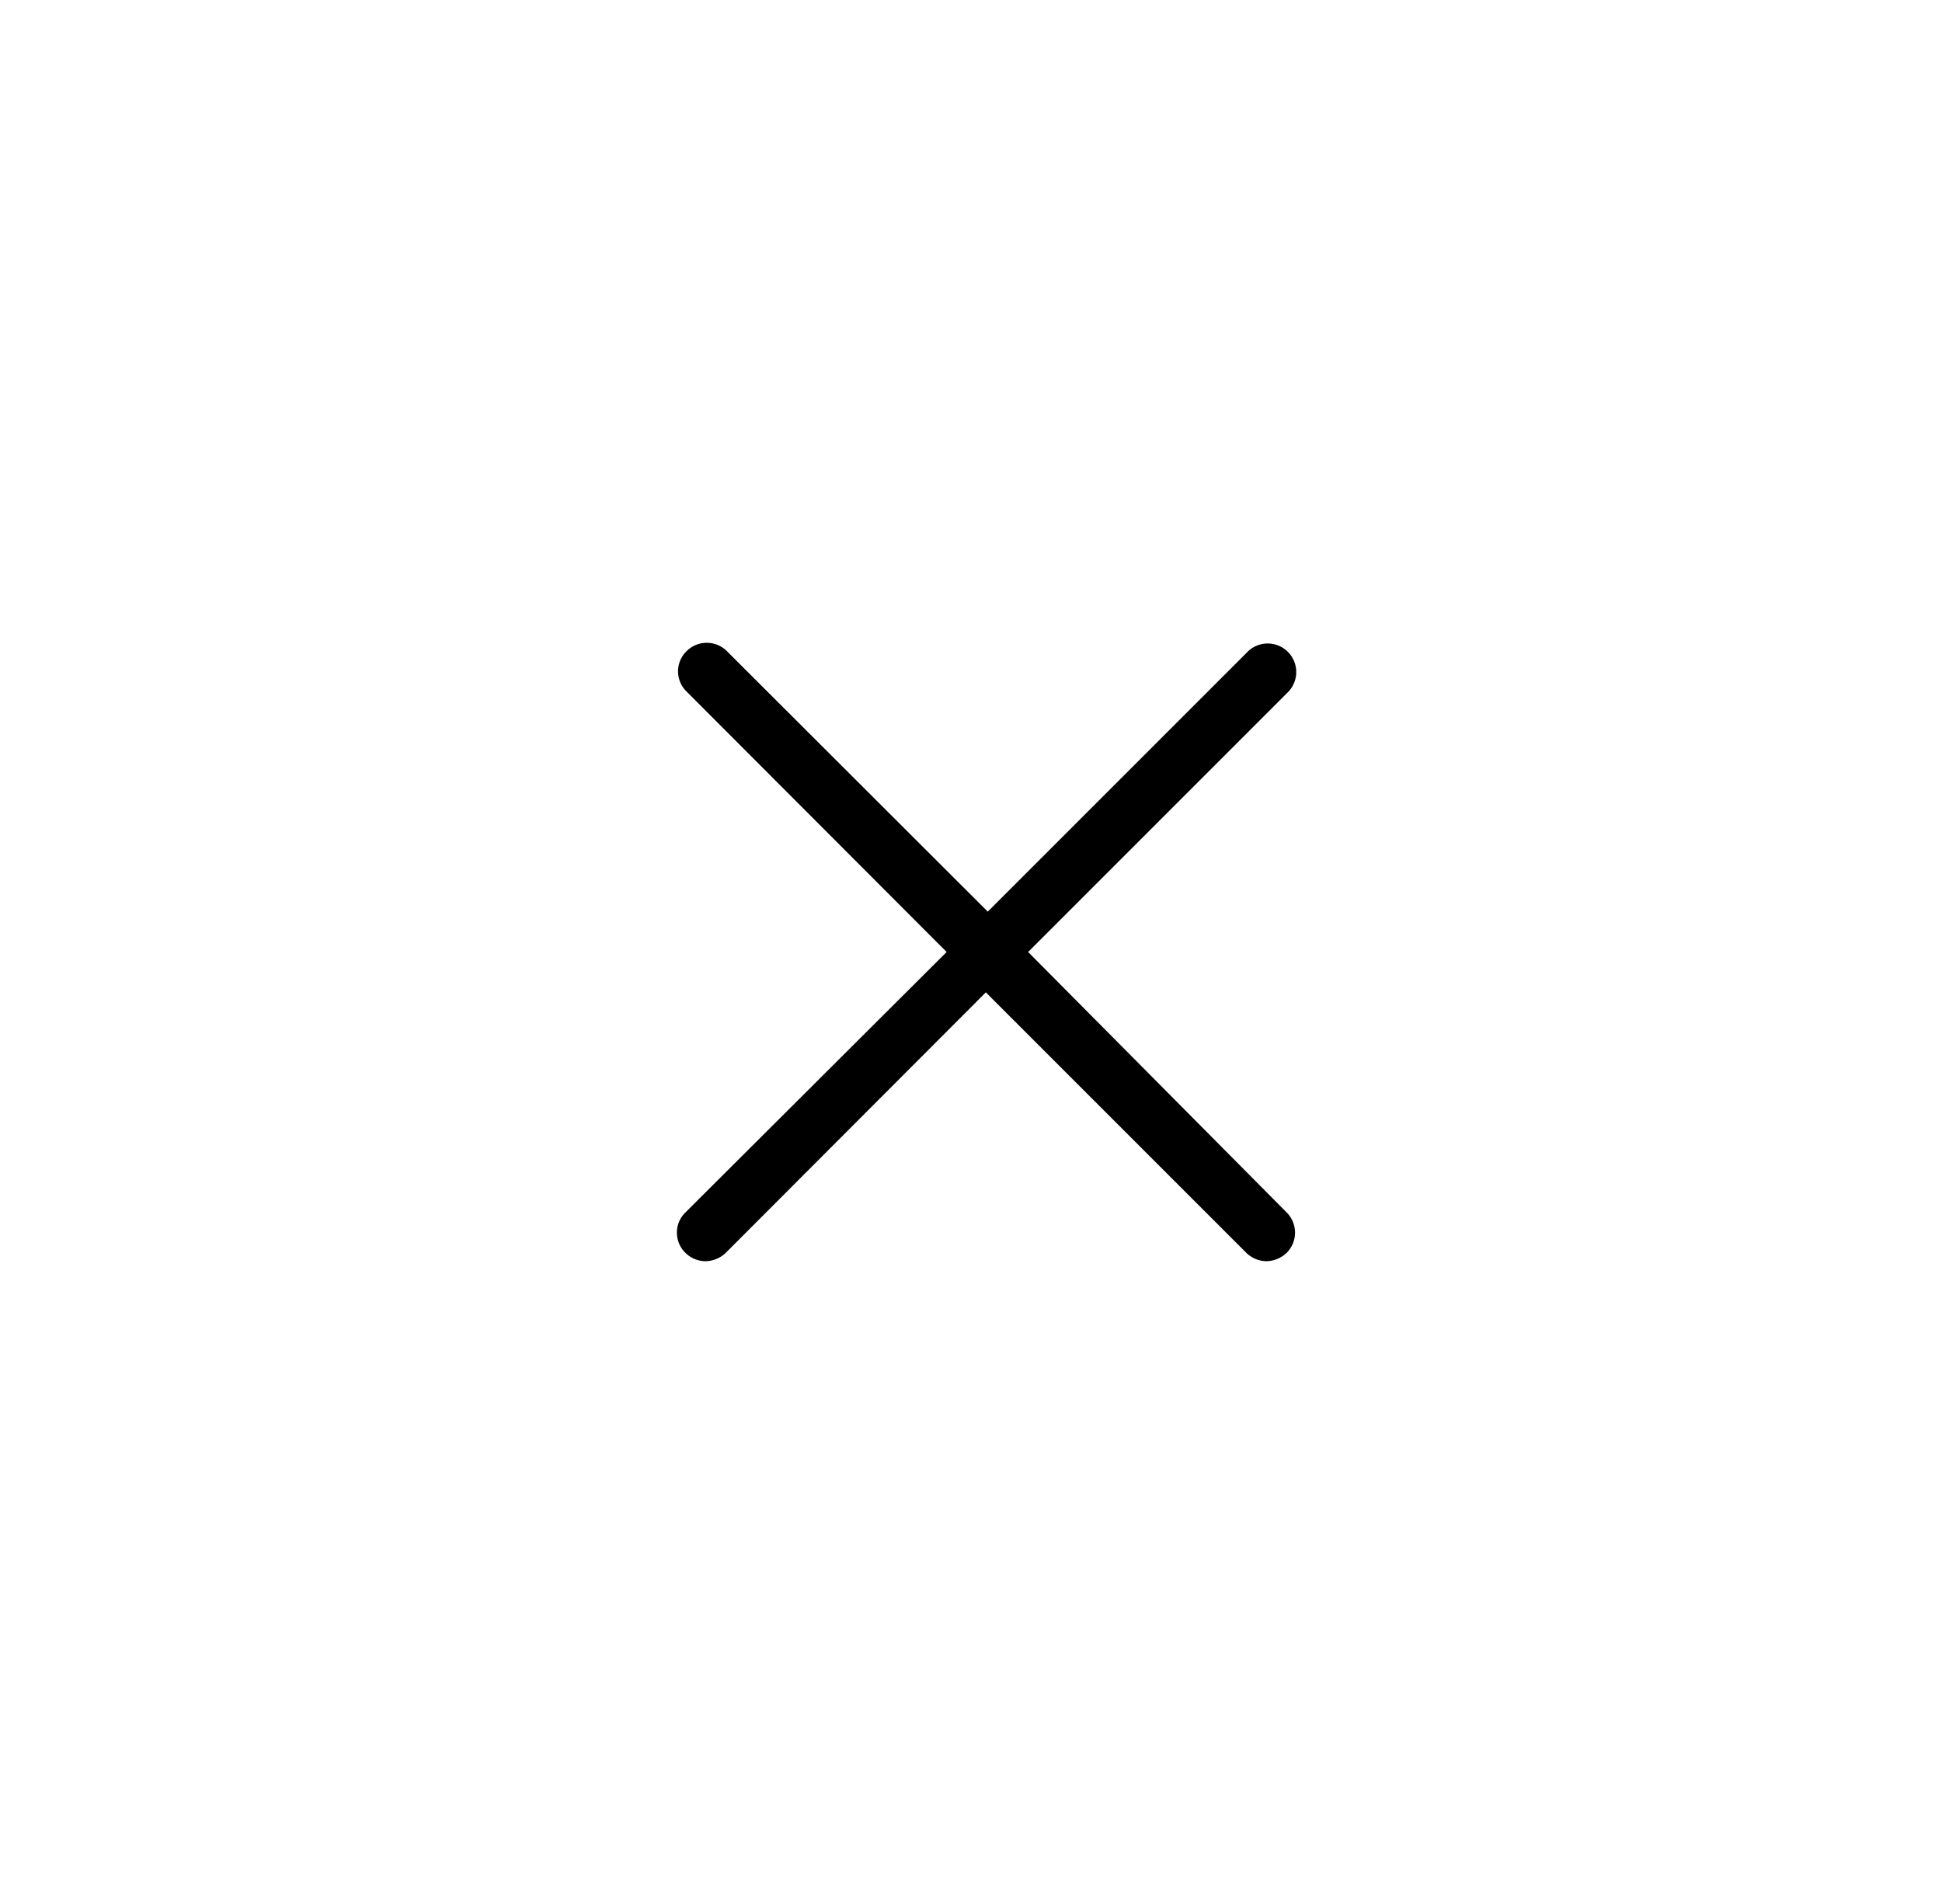 <svg id="Layer_1" data-name="Layer 1" xmlns="http://www.w3.org/2000/svg" viewBox="0 0 51 50"><path d="M27,25l6.84-6.84a.75.75,0,0,0-1.06-1.06l-6.84,6.84L19.09,17.1a.75.75,0,0,0-1.06,0,.74.74,0,0,0,0,1.06L24.86,25,18,31.84a.74.74,0,0,0,0,1.06.75.75,0,0,0,.53.22.79.79,0,0,0,.53-.22l6.83-6.84,6.84,6.84a.77.77,0,0,0,.53.22.79.79,0,0,0,.53-.22.75.75,0,0,0,0-1.06Z"/></svg>
